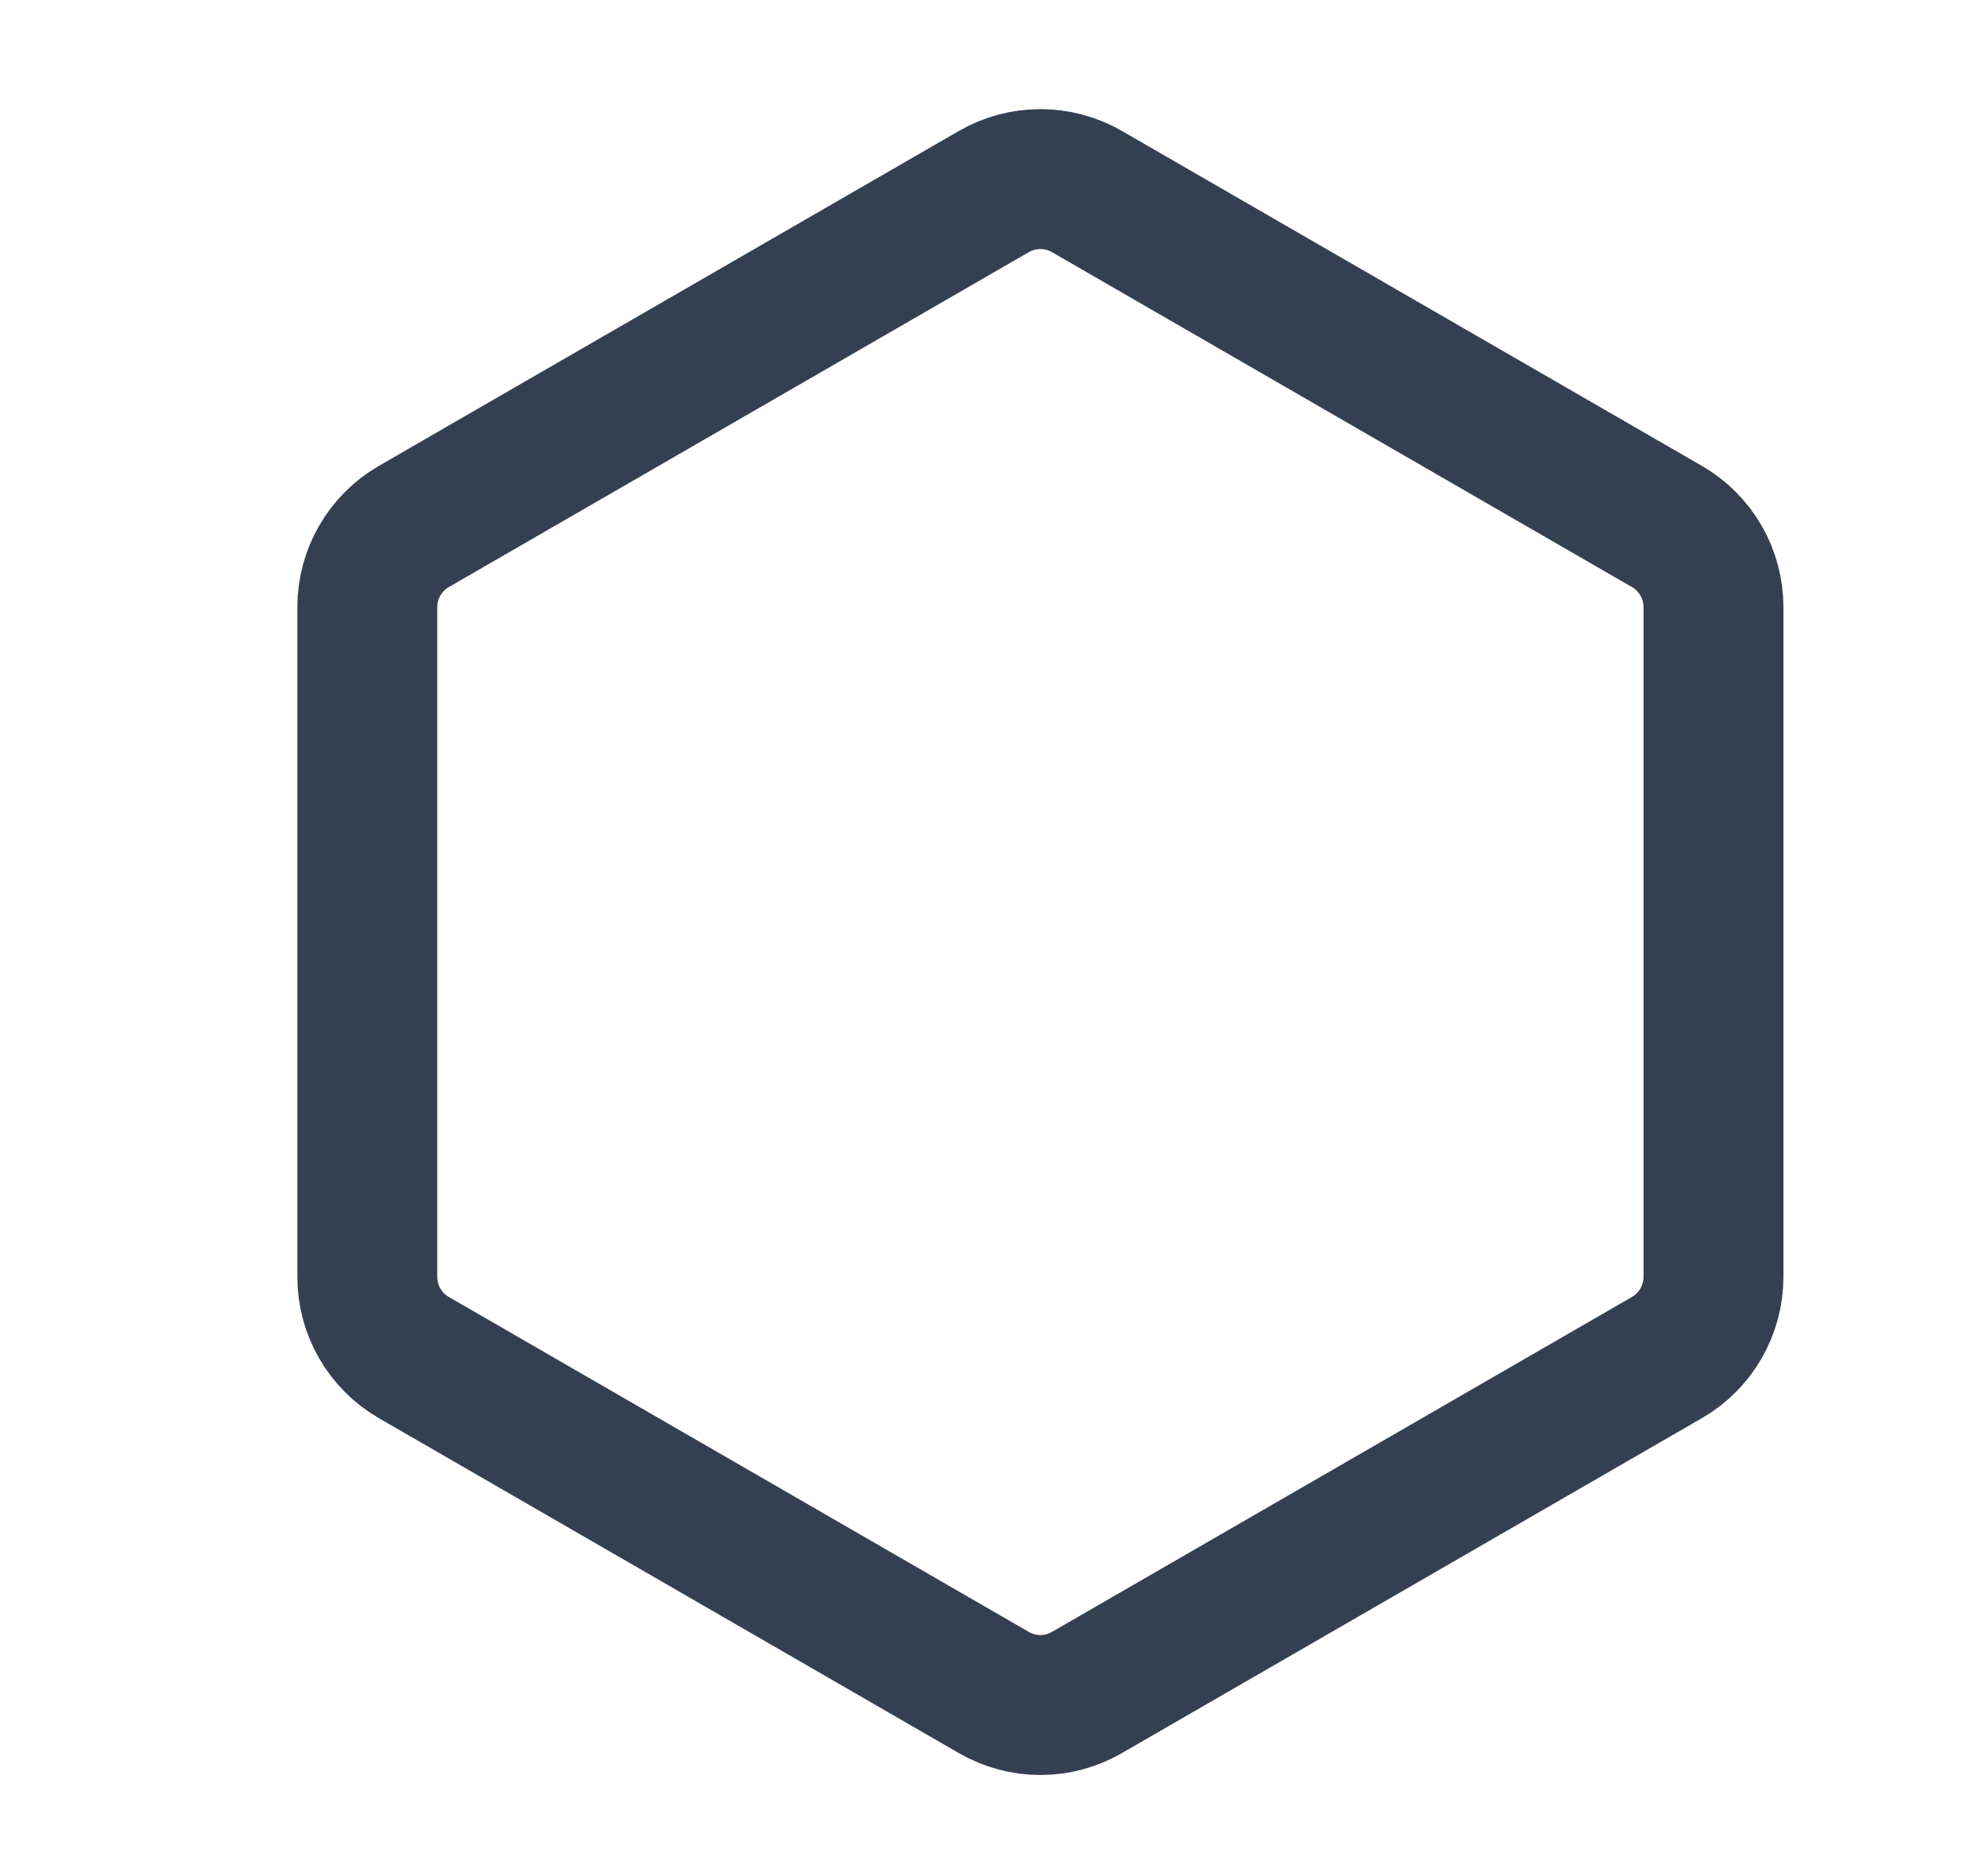 <svg width="18" height="17" viewBox="0 0 18 17" fill="none" xmlns="http://www.w3.org/2000/svg">
<g clip-path="url(#clip0_643_8645)">
<path d="M9.007 1.736C9.269 1.585 9.591 1.585 9.852 1.736L15.107 4.77C15.369 4.921 15.53 5.2 15.53 5.502V11.57C15.53 11.872 15.369 12.151 15.107 12.302L9.852 15.336C9.591 15.488 9.269 15.488 9.007 15.336L3.752 12.302C3.49 12.151 3.329 11.872 3.329 11.57V5.502C3.329 5.2 3.49 4.921 3.752 4.77L9.007 1.736Z" stroke="#344051" stroke-width="1.268" stroke-linecap="round" stroke-linejoin="round"/>
</g>
<defs>
<clipPath id="clip0_643_8645">
<rect width="16.906" height="16.906" fill="white" transform="translate(0.977 0.083)"/>
</clipPath>
</defs>
</svg>
